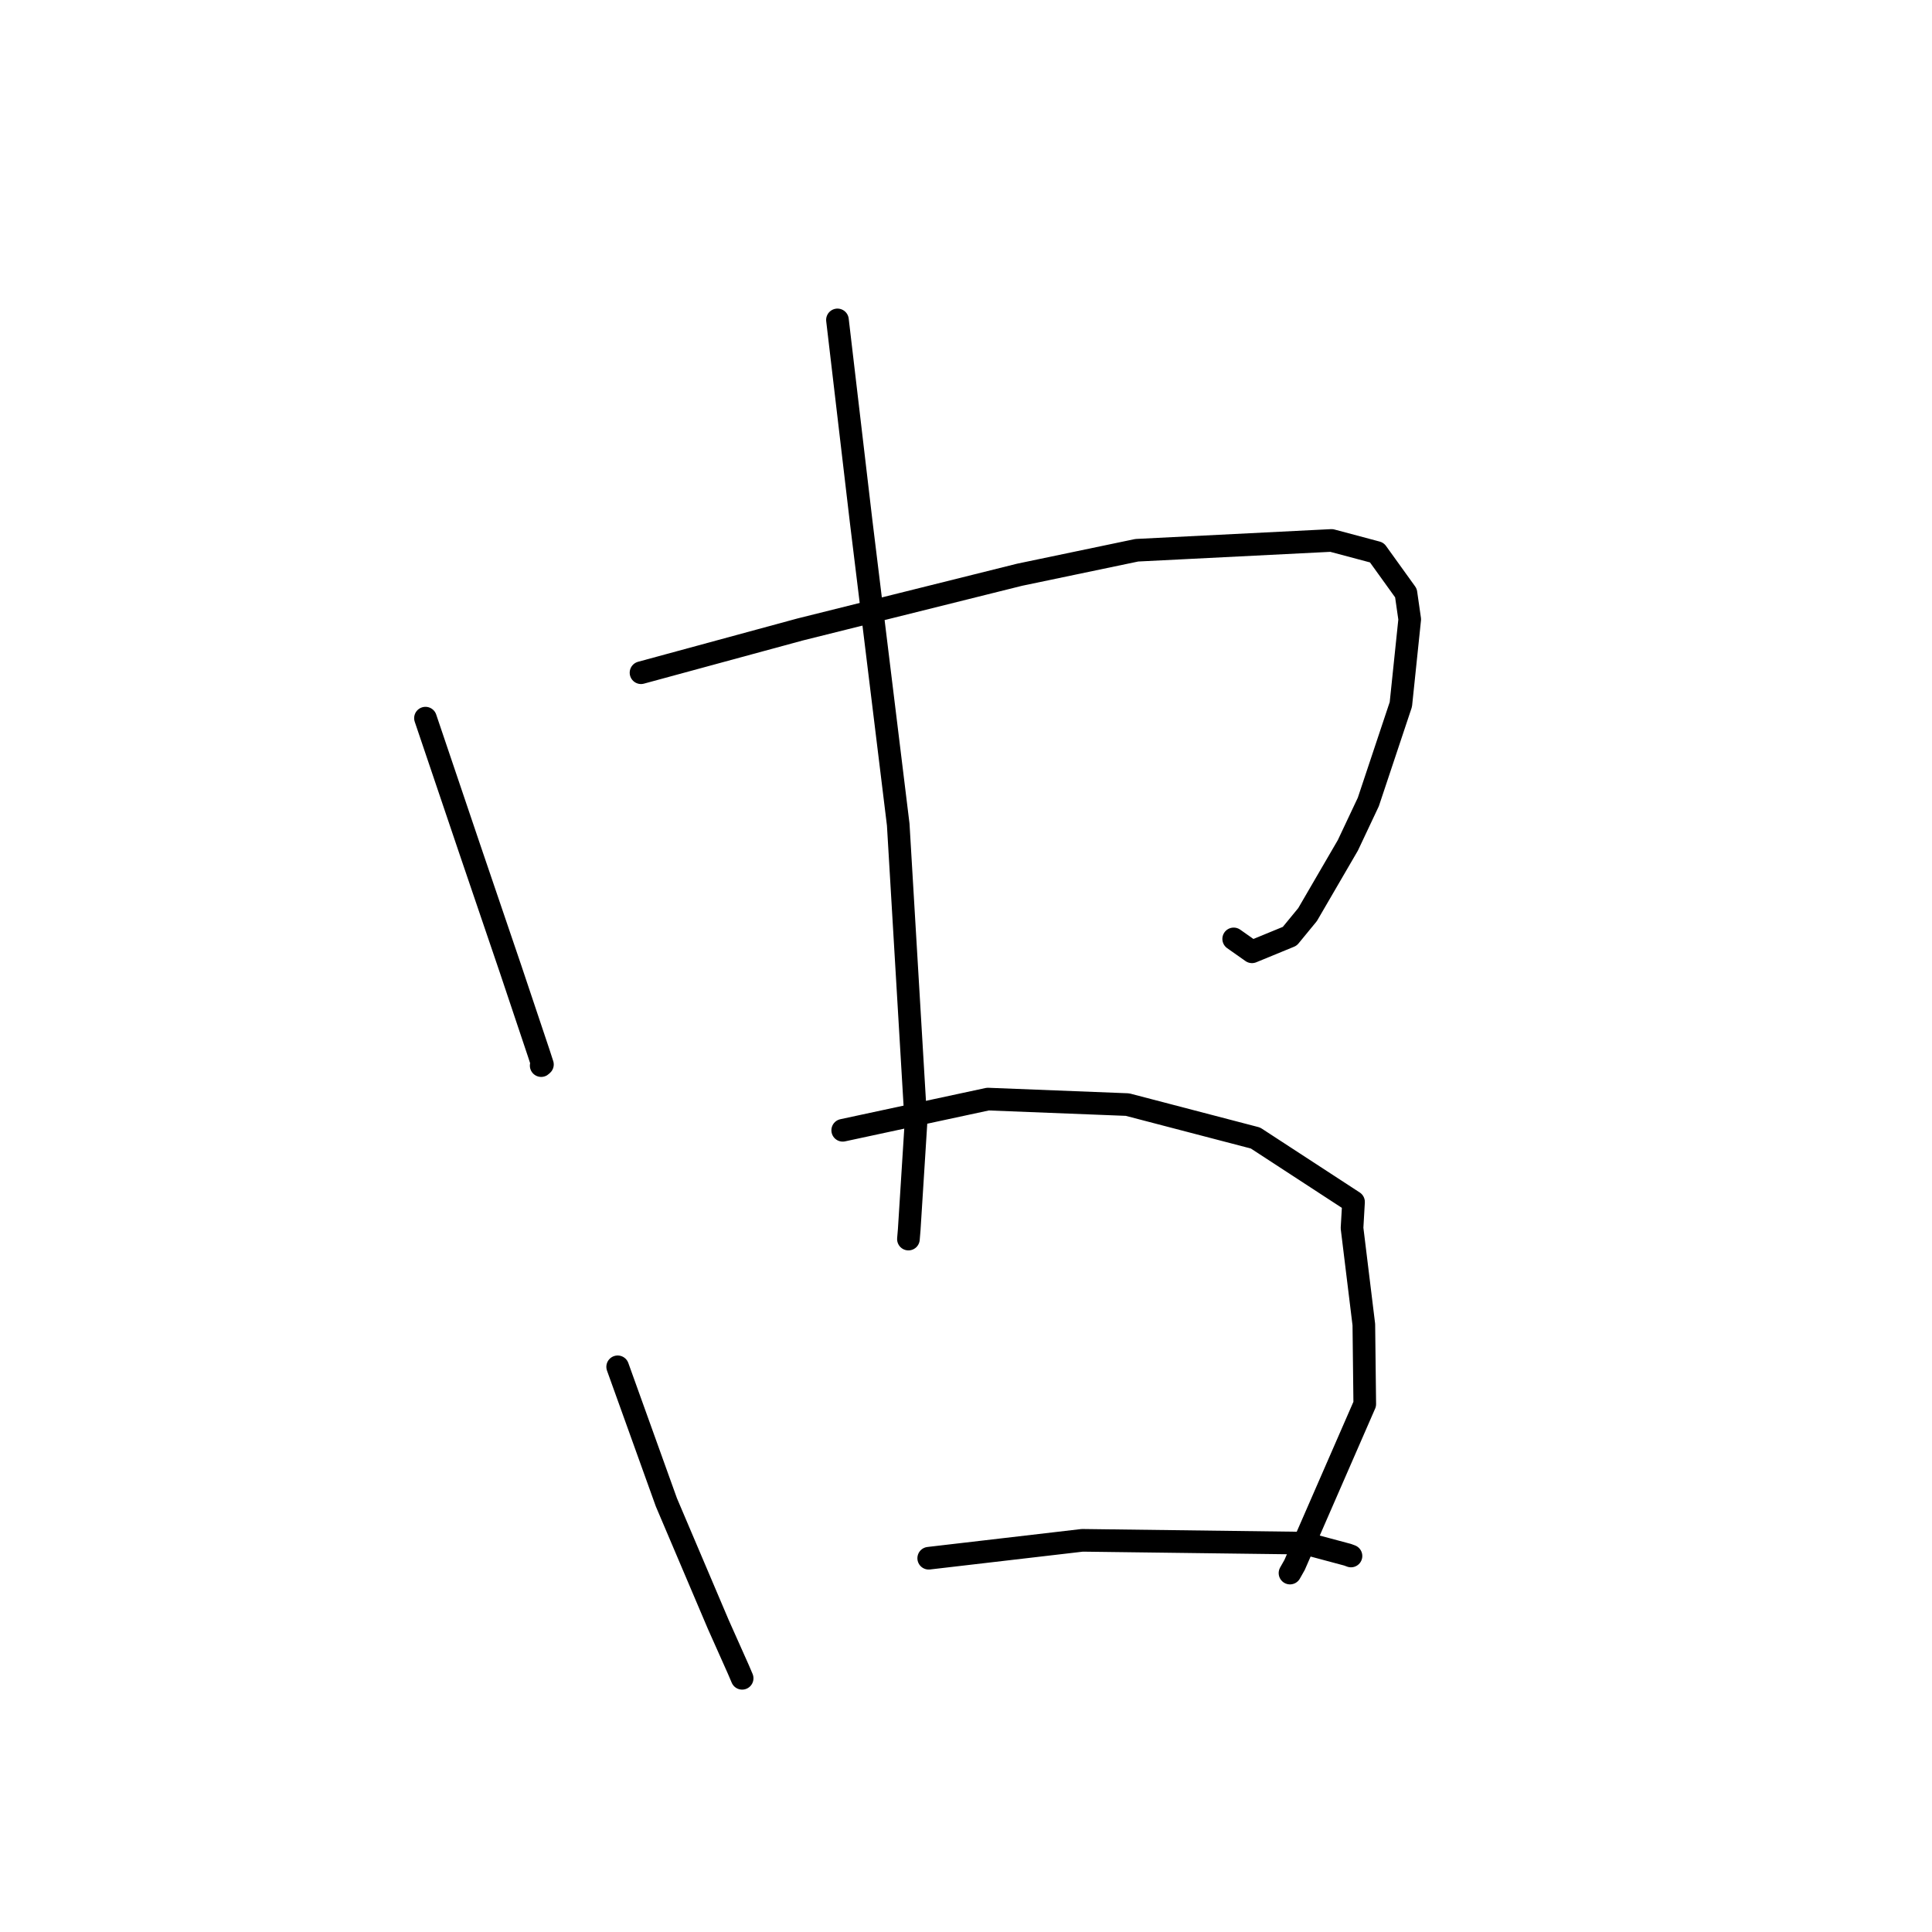 <?xml version="1.0" standalone="no"?>
    <svg width="256" height="256" xmlns="http://www.w3.org/2000/svg" version="1.1">
    <polyline stroke="black" stroke-width="3" stroke-linecap="round" fill="transparent" stroke-linejoin="round" points="56.377 95.158 59.333 103.897 62.289 112.637 67.647 128.386 71.393 139.564 71.875 141.049 71.725 141.185 71.712 141.197 71.71 141.198 " />
        <polyline stroke="black" stroke-width="3" stroke-linecap="round" fill="transparent" stroke-linejoin="round" points="84.938 89.138 95.481 86.272 106.023 83.407 135.103 76.155 150.63 72.911 176.431 71.612 182.434 73.212 186.294 78.577 186.795 82.063 185.621 93.337 181.31 106.263 178.599 112.01 173.26 121.186 170.9 124.06 165.894 126.118 163.795 124.639 163.47 124.41 " />
        <polyline stroke="black" stroke-width="3" stroke-linecap="round" fill="transparent" stroke-linejoin="round" points="110.967 42.39 112.539 55.771 114.112 69.153 119.019 109.255 121.367 148.829 120.476 162.938 120.371 164.185 " />
        <polyline stroke="black" stroke-width="3" stroke-linecap="round" fill="transparent" stroke-linejoin="round" points="81.844 181.11 85.071 190.086 88.298 199.063 95.179 215.253 97.837 221.208 98.338 222.383 " />
        <polyline stroke="black" stroke-width="3" stroke-linecap="round" fill="transparent" stroke-linejoin="round" points="111.664 149.769 121.283 147.702 130.902 145.635 149.394 146.363 166.359 150.794 179.35 159.264 179.151 162.726 180.715 175.516 180.838 186.049 171.542 207.359 170.931 208.44 " />
        <polyline stroke="black" stroke-width="3" stroke-linecap="round" fill="transparent" stroke-linejoin="round" points="123.059 206.473 133.235 205.287 143.412 204.101 172.833 204.476 178.568 206.012 179.012 206.177 " />
        </svg>